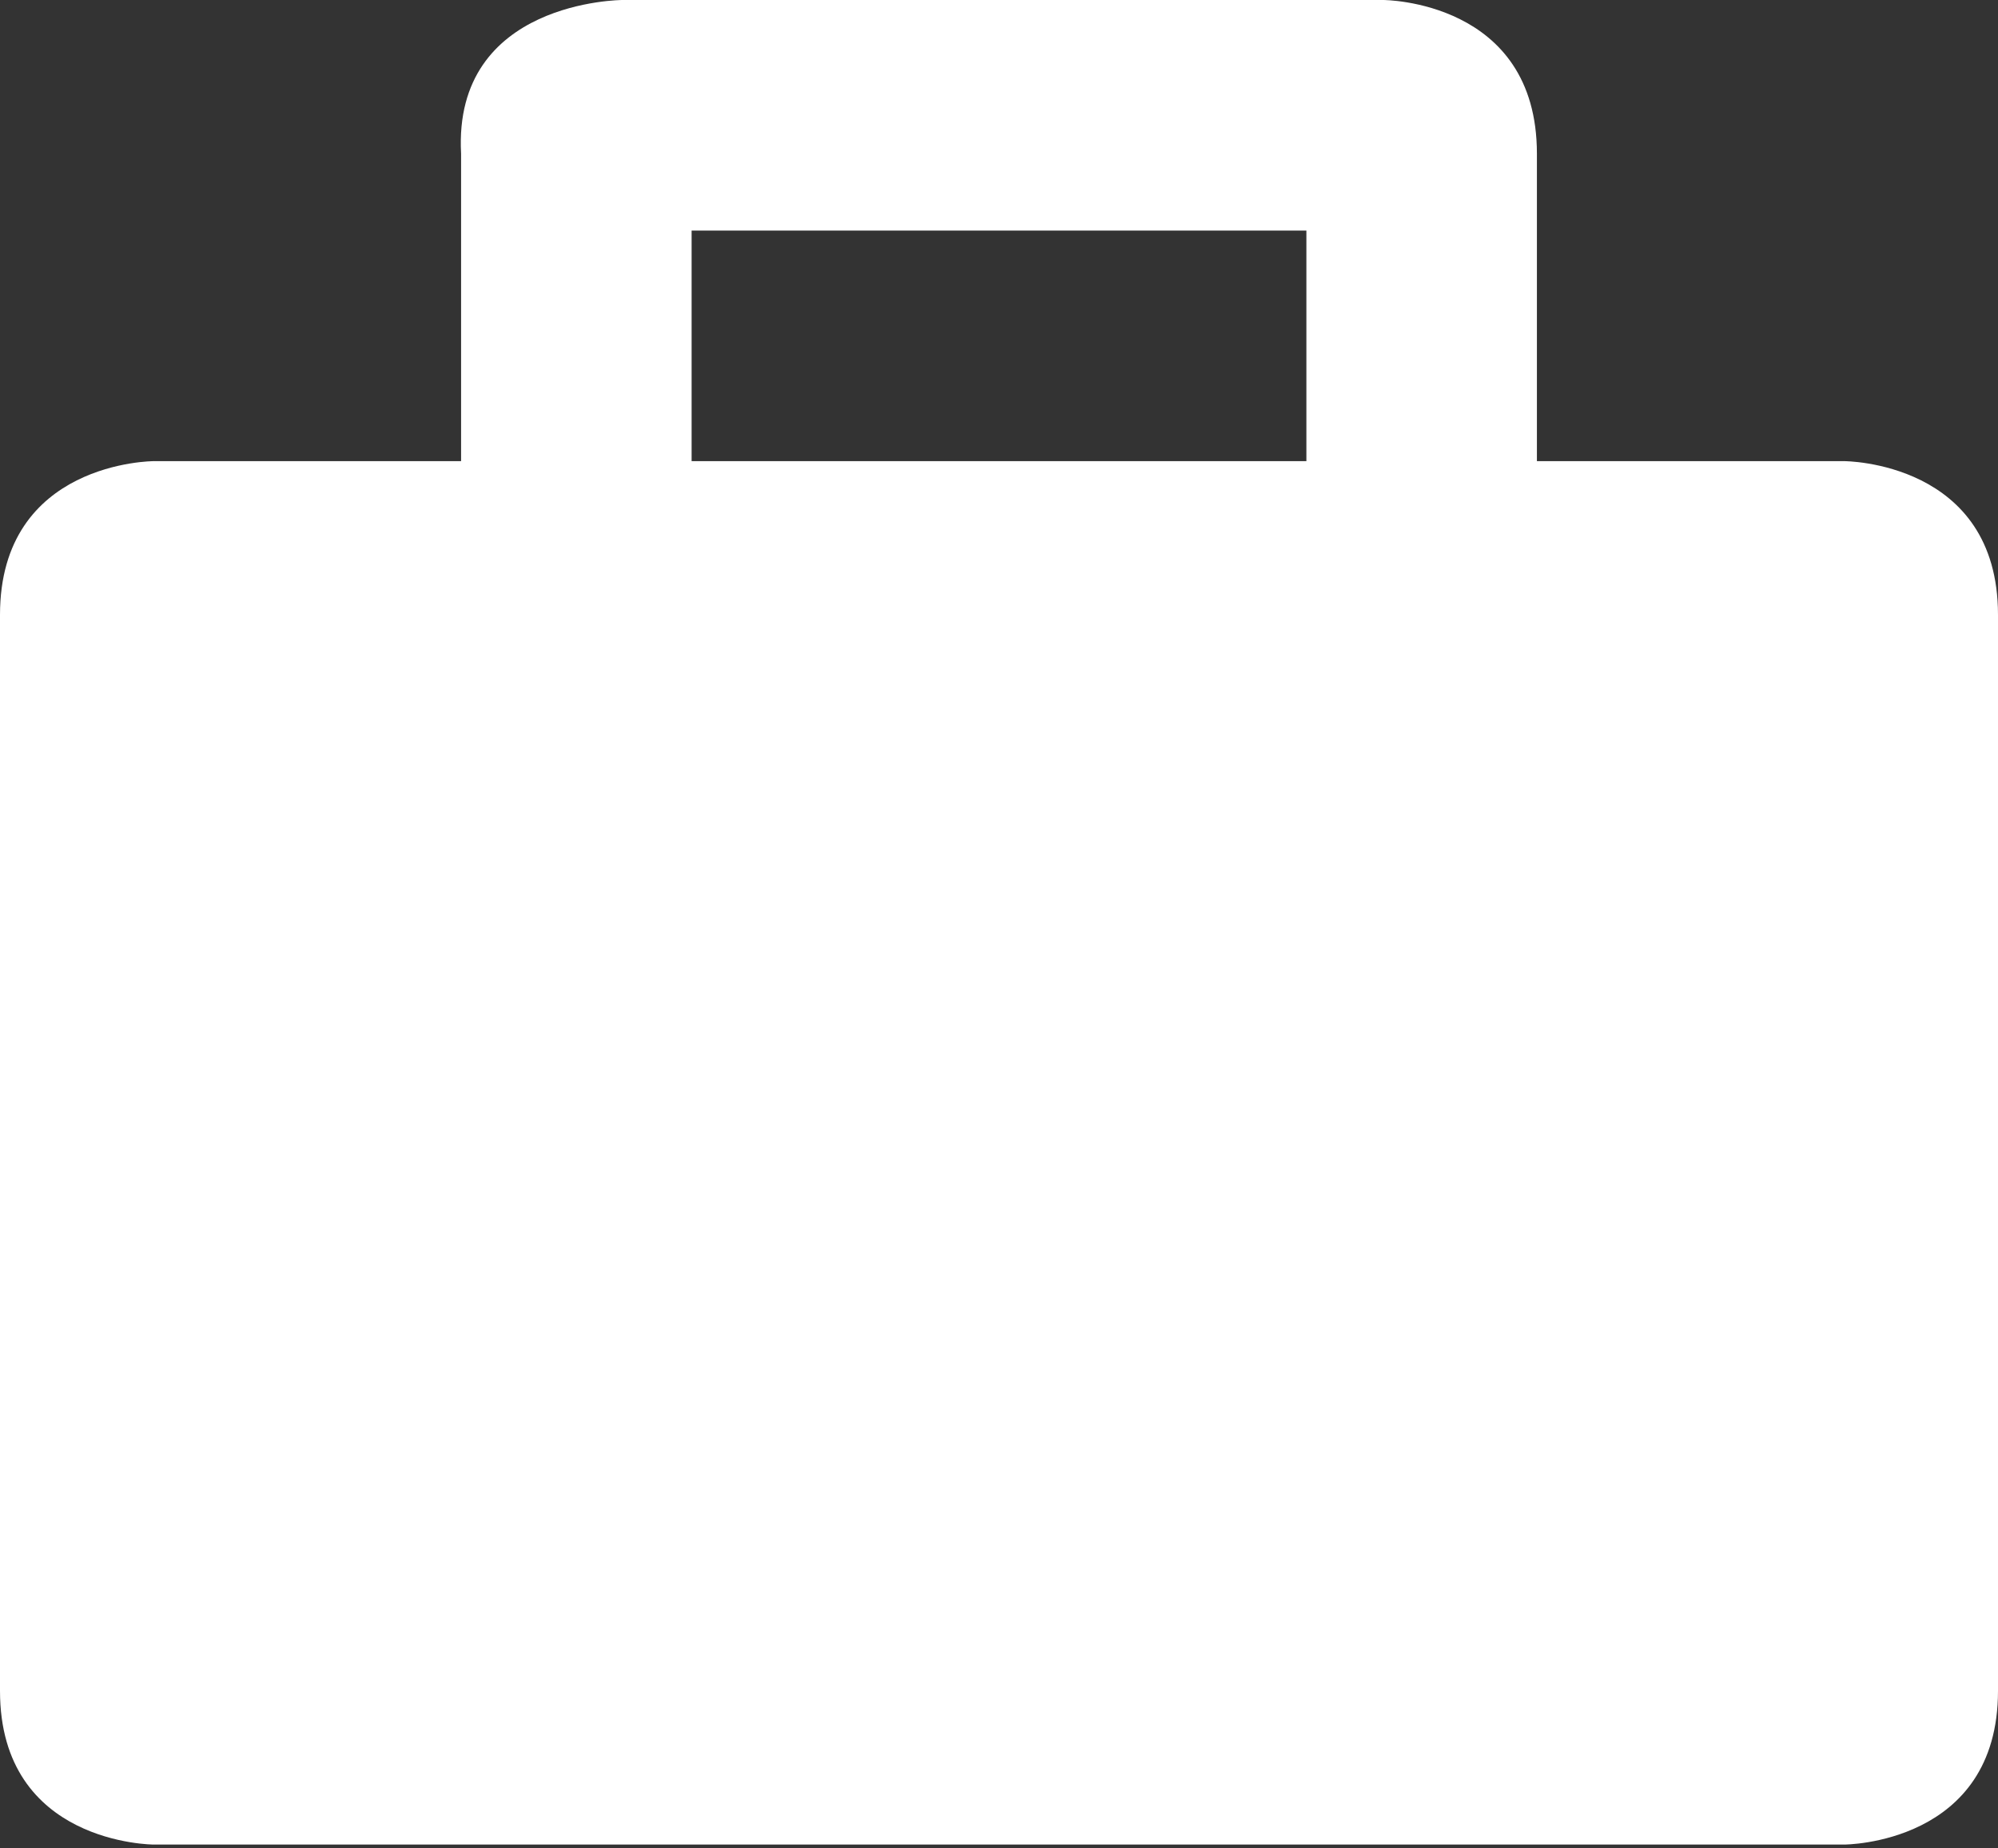 <svg width="40" height="37" viewBox="0 0 40 37" fill="none" xmlns="http://www.w3.org/2000/svg">
<rect x="0" y="0" width="40" height="37" fill="#333333" stroke="none"/>
<path d="M30.769 9.231V3.077C30.769 0 27.692 0 27.692 0H12.461C12.461 0 9.064 0.005 9.231 3.077V9.231H3.077C3.077 9.231 0 9.231 0 12.308V33.846C0 36.923 3.077 36.923 3.077 36.923H36.923C36.923 36.923 40 36.923 40 33.846V12.308C40 9.231 36.923 9.231 36.923 9.231H30.769ZM13.846 4.615H26.154V9.231H13.846V4.615Z" fill="white"/>
</svg>
